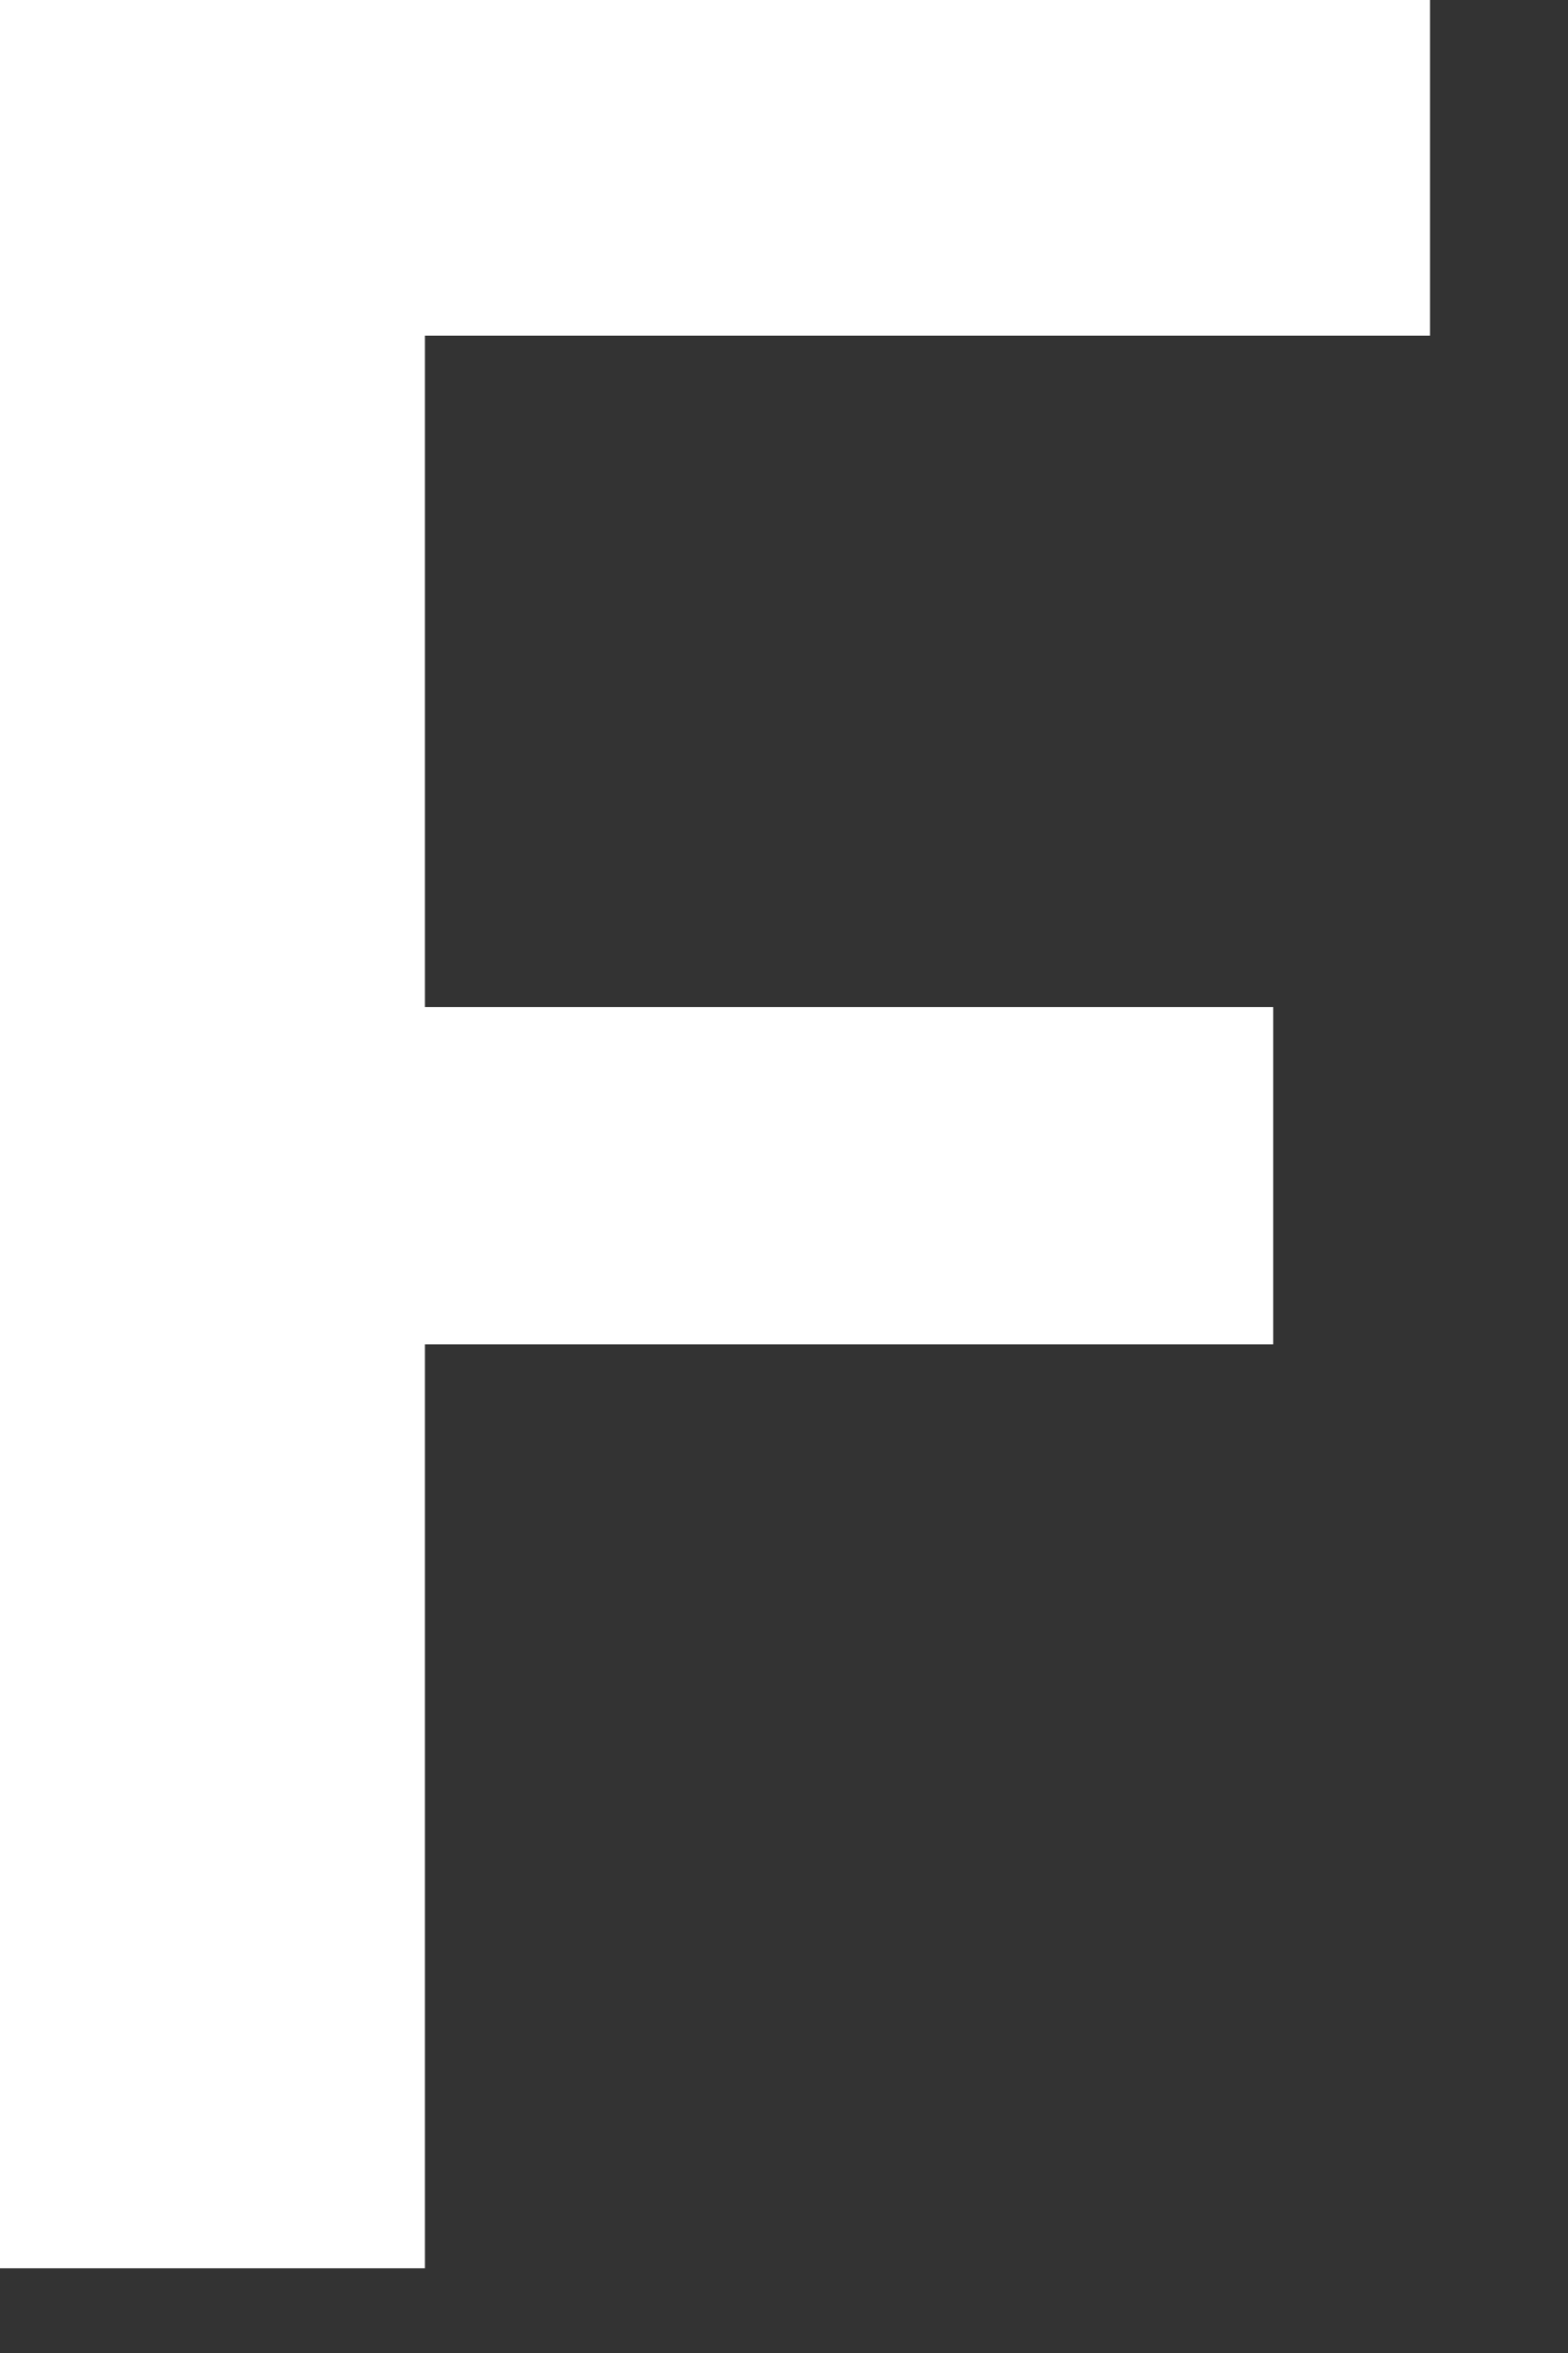 <svg width="8" height="12" viewBox="0 0 8 12" fill="none" xmlns="http://www.w3.org/2000/svg">
<rect x="0" y="0" width="8" height="12" fill="#333333" stroke="none"/>
<path d="M7.296 0V1.712H2.168V5.136H6.496V6.856H2.168V11.568H0V0H7.296Z" fill="white"/>
</svg>
